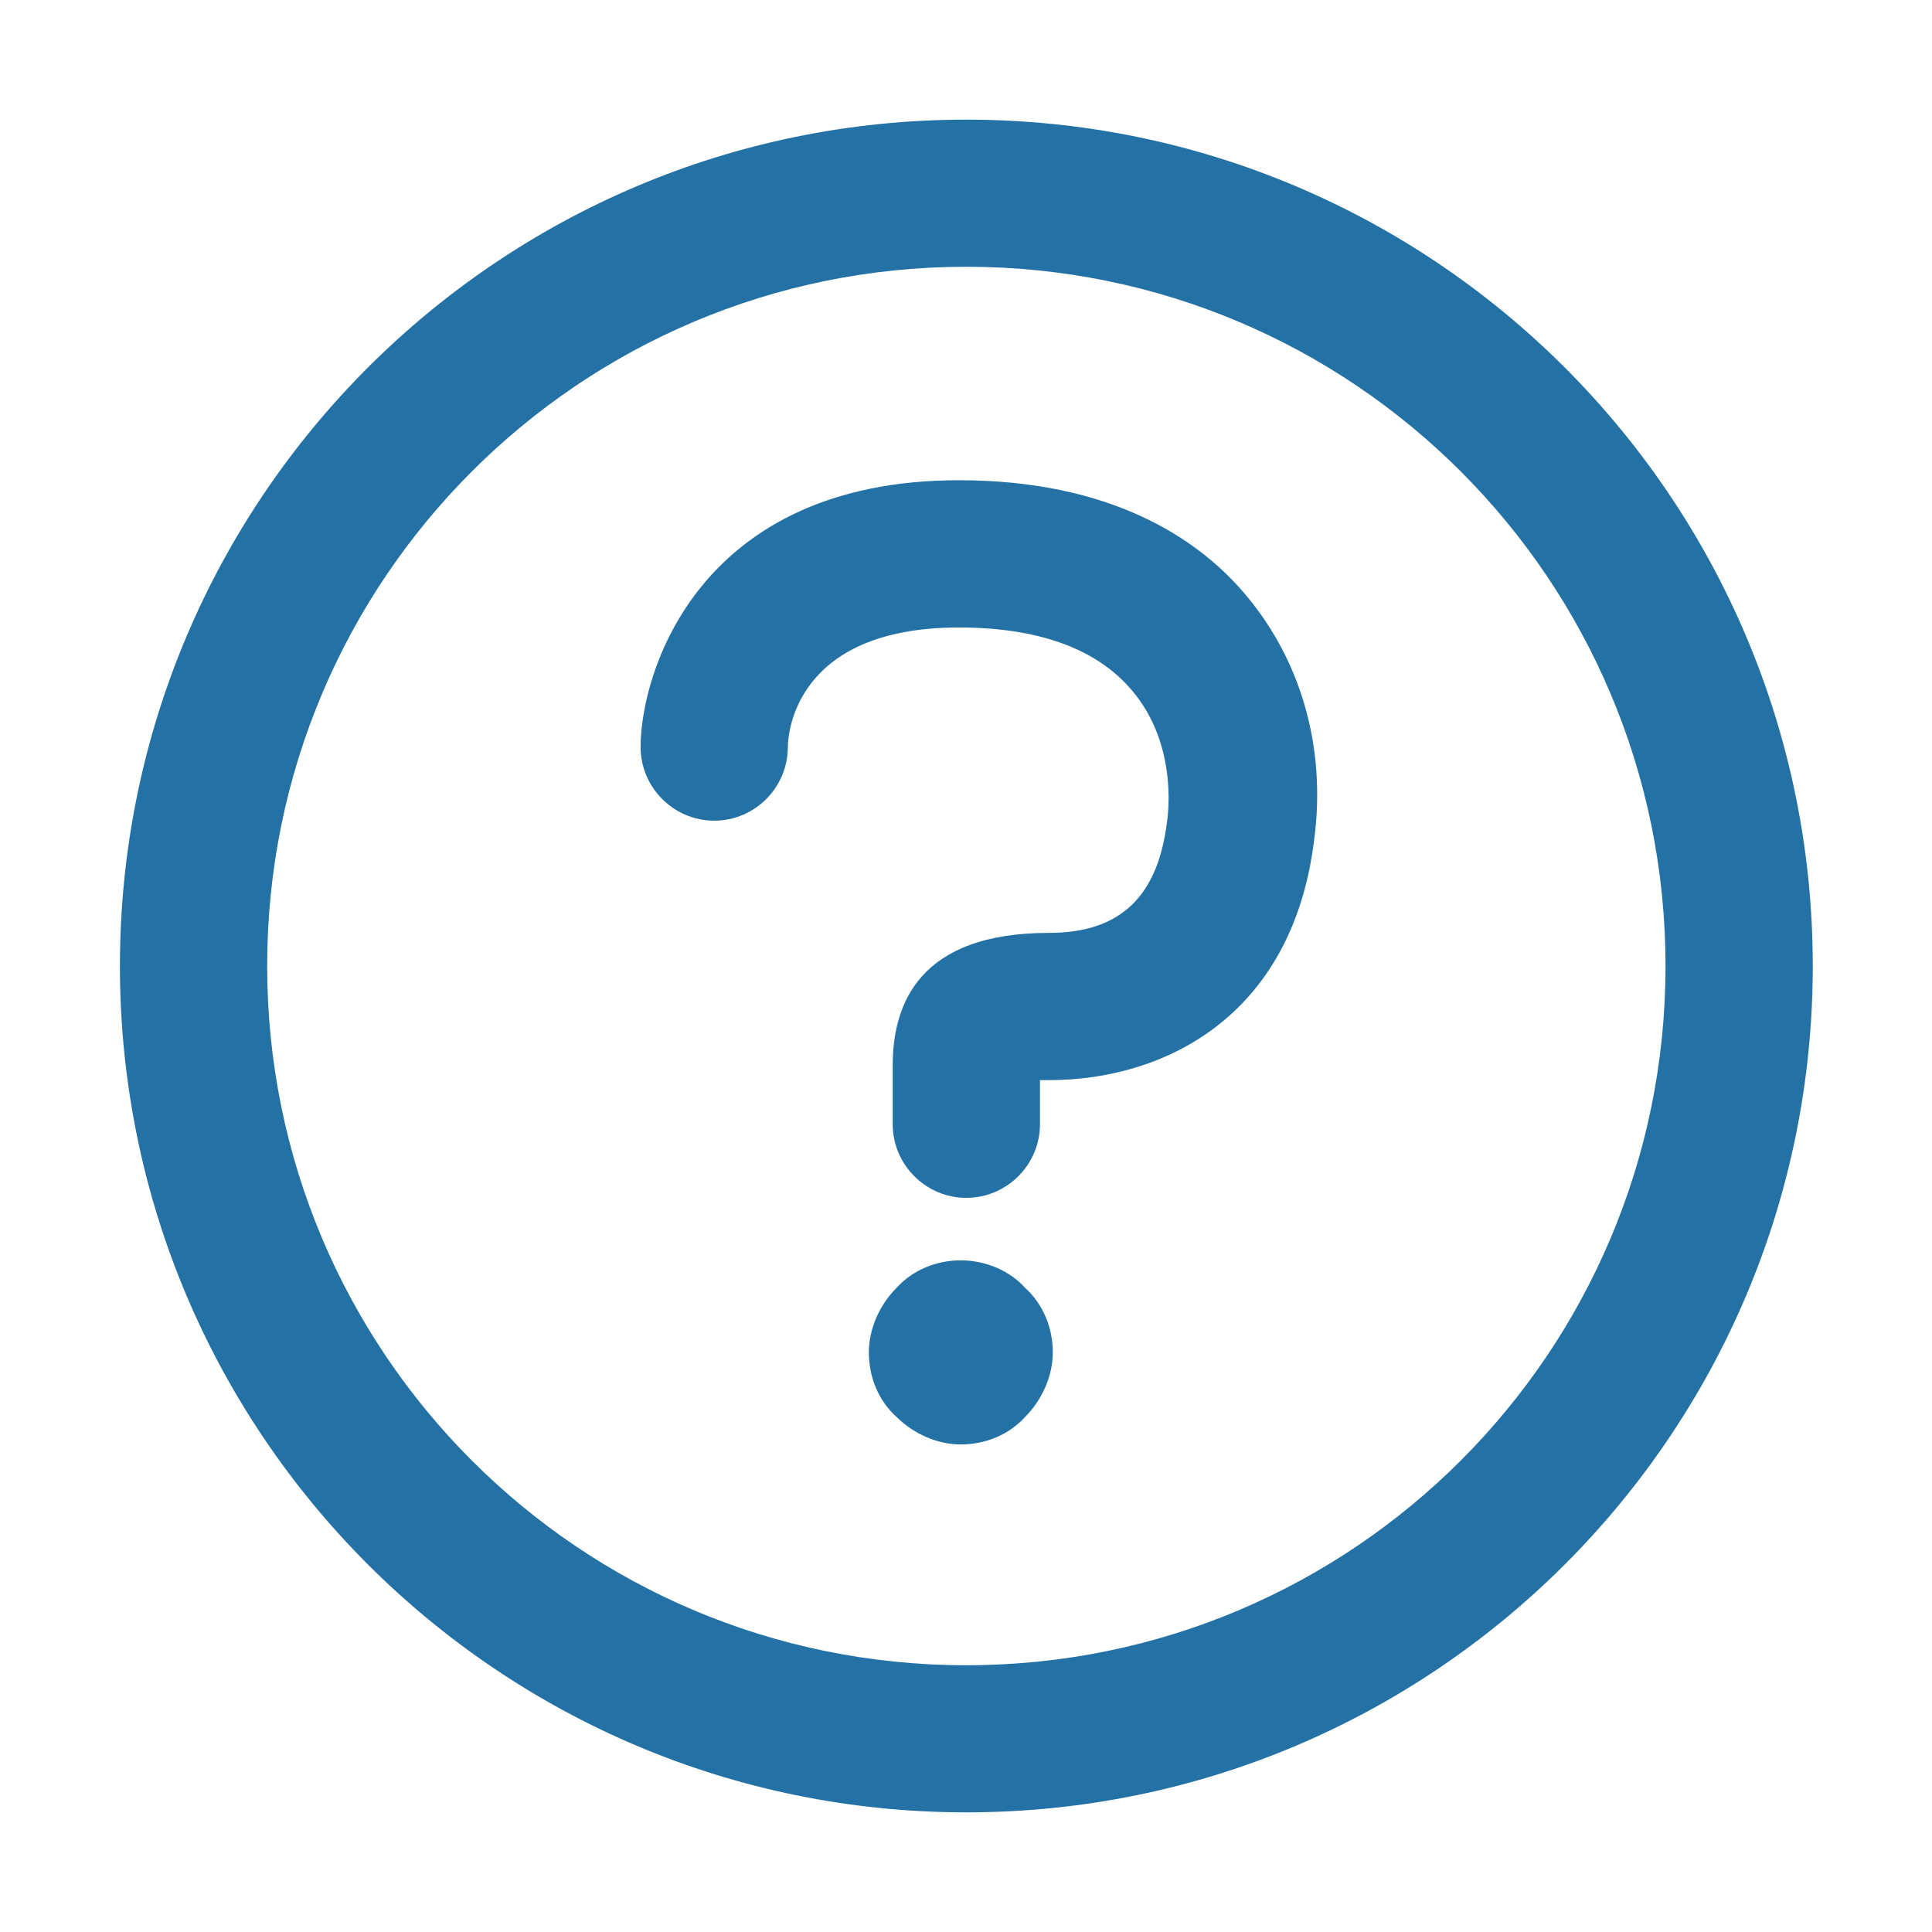 <svg width="14" height="14" viewBox="0 0 14 14" fill="none" xmlns="http://www.w3.org/2000/svg">
<path d="M8.989 4.267C9.416 4.747 9.616 5.4 9.522 6.093C9.362 7.373 8.429 7.827 7.602 7.827C7.562 7.827 7.536 7.827 7.536 7.827V8.147C7.536 8.44 7.296 8.68 7.002 8.68C6.709 8.68 6.469 8.44 6.469 8.147V7.72C6.469 7.28 6.656 6.76 7.602 6.76C8.122 6.76 8.389 6.493 8.456 5.96C8.482 5.787 8.496 5.32 8.176 4.973C7.922 4.693 7.509 4.547 6.949 4.547C5.749 4.547 5.709 5.333 5.709 5.413C5.709 5.707 5.469 5.947 5.176 5.947C4.882 5.947 4.642 5.707 4.642 5.413C4.642 4.88 5.056 3.48 6.949 3.48C8.056 3.48 8.669 3.907 8.989 4.267ZM6.962 9.133C6.789 9.133 6.616 9.2 6.496 9.333C6.376 9.453 6.296 9.627 6.296 9.8C6.296 9.973 6.362 10.147 6.496 10.267C6.616 10.387 6.789 10.467 6.962 10.467C7.136 10.467 7.309 10.4 7.429 10.267C7.549 10.147 7.629 9.973 7.629 9.8C7.629 9.627 7.562 9.453 7.429 9.333C7.322 9.213 7.149 9.133 6.962 9.133ZM13.136 7C13.136 10.387 10.389 13.133 7.002 13.133C3.616 13.133 0.869 10.387 0.869 7C0.869 3.613 3.616 0.867 7.002 0.867C10.389 0.867 13.136 3.613 13.136 7ZM12.069 7C12.069 4.2 9.802 1.933 7.002 1.933C4.202 1.933 1.936 4.2 1.936 7C1.936 9.8 4.202 12.067 7.002 12.067C9.802 12.067 12.069 9.8 12.069 7Z" fill="#2371A5"/>
</svg>

